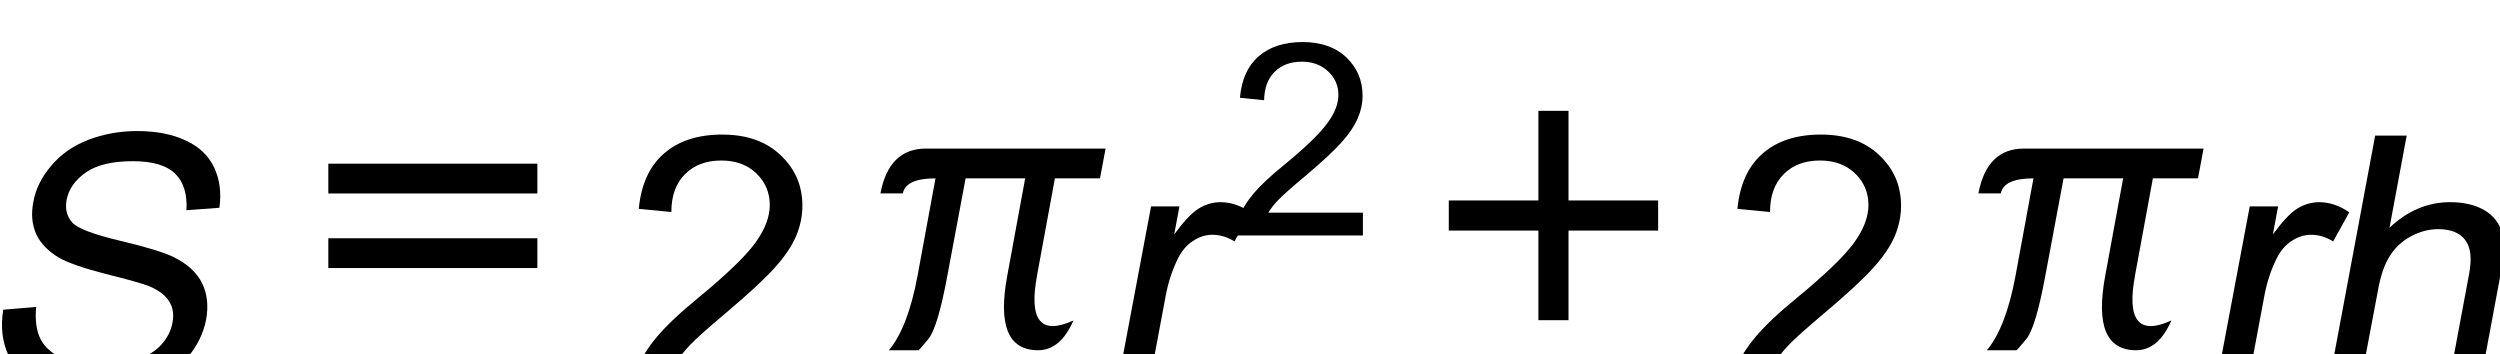 <svg id="svg24427" version="1.1" viewBox="0 0 39.359 5.581" xmlns="http://www.w3.org/2000/svg">
 <title id="title24507">img_23</title>
 <g id="layer1" transform="translate(-64.42 -120.24)">
  <g id="g13345" transform="matrix(.353 0 0 .353 17.142 -924.71)">
   <g id="use13343" transform="translate(132.67 2977.7)">
    <path id="path24359" d="m1.406-3.688 1.469-0.125c-0.055 0.574 0.008 1.047 0.188 1.422 0.188 0.367 0.52 0.664 1 0.891 0.477 0.219 1.039 0.328 1.688 0.328 0.582 0 1.109-0.082 1.578-0.25 0.477-0.176 0.852-0.41 1.125-0.703 0.27-0.301 0.438-0.629 0.5-0.984 0.07-0.363 0.023-0.676-0.141-0.938-0.156-0.27-0.453-0.5-0.891-0.688-0.281-0.113-0.93-0.297-1.938-0.547-1-0.258-1.695-0.5-2.078-0.719-0.492-0.289-0.836-0.645-1.031-1.062-0.188-0.426-0.23-0.906-0.125-1.438 0.102-0.57 0.367-1.109 0.797-1.609 0.426-0.508 0.977-0.895 1.656-1.156 0.676-0.258 1.398-0.391 2.172-0.391 0.852 0 1.578 0.141 2.172 0.422 0.594 0.273 1.016 0.672 1.266 1.203s0.328 1.133 0.234 1.797l-1.469 0.109c0.039-0.719-0.125-1.258-0.5-1.625-0.375-0.375-1.008-0.562-1.891-0.562-0.918 0-1.617 0.168-2.094 0.5-0.48 0.336-0.766 0.742-0.859 1.219-0.074 0.406 0.008 0.746 0.25 1.016 0.238 0.262 0.945 0.531 2.125 0.812 1.188 0.281 1.988 0.527 2.406 0.734 0.613 0.305 1.035 0.695 1.266 1.172 0.227 0.469 0.285 1.012 0.172 1.625-0.117 0.605-0.402 1.18-0.859 1.719-0.449 0.543-1.027 0.965-1.734 1.266-0.711 0.301-1.469 0.453-2.281 0.453-1.043 0-1.887-0.152-2.531-0.453-0.637-0.312-1.102-0.77-1.391-1.375-0.293-0.602-0.375-1.289-0.25-2.062z"/>
   </g>
  </g>
  <path id="path13347" d="m72.88 124.46h-3.291v-0.469h3.291zm-3.291-1.643h3.291v0.469h-3.291z"/>
  <g id="g13351" transform="matrix(.353 0 0 .353 17.142 -924.71)">
   <g id="use13349" transform="translate(161.67 2977.7)">
    <path id="path24363" d="m8.062-1.359v1.359h-7.578c-0.012-0.344 0.047-0.672 0.172-0.984 0.188-0.508 0.492-1.016 0.922-1.516 0.426-0.5 1.039-1.078 1.844-1.734 1.238-1.02 2.078-1.828 2.516-2.422 0.438-0.602 0.656-1.172 0.656-1.703 0-0.551-0.199-1.02-0.594-1.406-0.398-0.383-0.918-0.578-1.562-0.578-0.68 0-1.219 0.203-1.625 0.609s-0.609 0.969-0.609 1.688l-1.453-0.141c0.102-1.082 0.477-1.906 1.125-2.469 0.645-0.562 1.508-0.844 2.594-0.844 1.102 0 1.973 0.309 2.609 0.922 0.645 0.605 0.969 1.355 0.969 2.25 0 0.461-0.094 0.914-0.281 1.359-0.188 0.438-0.5 0.902-0.938 1.391-0.438 0.492-1.164 1.164-2.172 2.016-0.844 0.711-1.387 1.195-1.625 1.453-0.242 0.25-0.438 0.5-0.594 0.75z"/>
   </g>
  </g>
  <path id="path13353" d="m80.746 124.58 0.282-1.532h0.71l0.088-0.469h-2.828c-0.389 0-0.628 0.236-0.717 0.706h0.353c0.03-0.157 0.201-0.237 0.514-0.237-0.101 0.551-0.194 1.062-0.282 1.532-0.102 0.548-0.254 0.94-0.452 1.174h0.469c0.004 0 0.054-0.058 0.152-0.176 0.098-0.117 0.198-0.449 0.3-0.998l0.287-1.532h0.938l-0.282 1.532c-0.146 0.783 0.015 1.174 0.485 1.174 0.236 0 0.42-0.156 0.557-0.469-0.514 0.236-0.706 0-0.573-0.706"/>
  <g id="g13357" transform="matrix(.353 0 0 .353 17.142 -924.71)">
   <g id="use13355" transform="translate(182.66 2977.7)">
    <path id="path24367" d="m1.047 0 1.562-8.297h1.266l-0.234 1.25c0.426-0.582 0.789-0.969 1.094-1.156 0.312-0.188 0.633-0.281 0.969-0.281 0.469 0 0.914 0.152 1.344 0.453l-0.719 1.297c-0.312-0.195-0.641-0.297-0.984-0.297-0.305 0-0.594 0.094-0.875 0.281-0.273 0.18-0.492 0.434-0.656 0.766-0.25 0.5-0.434 1.047-0.547 1.641l-0.812 4.344z"/>
   </g>
  </g>
  <g id="g13361" transform="matrix(.353 0 0 .353 17.142 -924.71)">
   <g id="use13359" transform="translate(188.67 2970.7)">
    <path id="path24371" d="m6.047-1.016v1.016h-5.688c0-0.25 0.039-0.492 0.125-0.734 0.145-0.383 0.375-0.766 0.688-1.141 0.32-0.375 0.785-0.805 1.391-1.297 0.938-0.77 1.566-1.379 1.891-1.828 0.332-0.445 0.5-0.867 0.5-1.266 0-0.414-0.152-0.766-0.453-1.047-0.305-0.289-0.695-0.438-1.172-0.438-0.512 0-0.918 0.152-1.219 0.453-0.305 0.305-0.461 0.727-0.469 1.266l-1.078-0.109c0.07-0.812 0.348-1.426 0.828-1.844 0.488-0.426 1.145-0.641 1.969-0.641 0.82 0 1.473 0.23 1.953 0.688 0.477 0.461 0.719 1.027 0.719 1.703 0 0.344-0.074 0.684-0.219 1.016-0.137 0.324-0.371 0.672-0.703 1.047-0.324 0.367-0.859 0.867-1.609 1.5-0.637 0.531-1.047 0.898-1.234 1.094-0.18 0.188-0.324 0.375-0.438 0.562z"/>
   </g>
  </g>
  <path id="path13363" d="m87.229 123.87h1.411v1.411h0.474v-1.411h1.411v-0.474h-1.411v-1.411h-0.474v1.411h-1.411z"/>
  <g id="g13367" transform="matrix(.353 0 0 .353 17.142 -924.71)">
   <g id="use13365" transform="translate(210.67 2977.7)">
    <path id="path24375" d="m8.062-1.359v1.359h-7.578c-0.012-0.344 0.047-0.672 0.172-0.984 0.188-0.508 0.492-1.016 0.922-1.516 0.426-0.5 1.039-1.078 1.844-1.734 1.238-1.02 2.078-1.828 2.516-2.422 0.438-0.602 0.656-1.172 0.656-1.703 0-0.551-0.199-1.02-0.594-1.406-0.398-0.383-0.918-0.578-1.562-0.578-0.68 0-1.219 0.203-1.625 0.609s-0.609 0.969-0.609 1.688l-1.453-0.141c0.102-1.082 0.477-1.906 1.125-2.469 0.645-0.562 1.508-0.844 2.594-0.844 1.102 0 1.973 0.309 2.609 0.922 0.645 0.605 0.969 1.355 0.969 2.25 0 0.461-0.094 0.914-0.281 1.359-0.188 0.438-0.5 0.902-0.938 1.391-0.438 0.492-1.164 1.164-2.172 2.016-0.844 0.711-1.387 1.195-1.625 1.453-0.242 0.25-0.438 0.5-0.594 0.75z"/>
   </g>
  </g>
  <path id="path13369" d="m98.032 124.58 0.282-1.532h0.71l0.088-0.469h-2.828c-0.389 0-0.628 0.236-0.717 0.706h0.353c0.03-0.157 0.201-0.237 0.514-0.237-0.101 0.551-0.194 1.062-0.282 1.532-0.102 0.548-0.254 0.94-0.452 1.174h0.469c0.004 0 0.054-0.058 0.152-0.176 0.098-0.117 0.198-0.449 0.3-0.998l0.287-1.532h0.938l-0.282 1.532c-0.146 0.783 0.015 1.174 0.485 1.174 0.236 0 0.42-0.156 0.557-0.469-0.514 0.236-0.706 0-0.573-0.706"/>
  <g id="g13375" transform="matrix(.353 0 0 .353 17.142 -924.71)">
   <g id="use13371" transform="translate(231.66 2977.7)">
    <path id="path24379" d="m1.047 0 1.562-8.297h1.266l-0.234 1.25c0.426-0.582 0.789-0.969 1.094-1.156 0.312-0.188 0.633-0.281 0.969-0.281 0.469 0 0.914 0.152 1.344 0.453l-0.719 1.297c-0.312-0.195-0.641-0.297-0.984-0.297-0.305 0-0.594 0.094-0.875 0.281-0.273 0.18-0.492 0.434-0.656 0.766-0.25 0.5-0.434 1.047-0.547 1.641l-0.812 4.344z"/>
   </g>
   <g id="use13373" transform="translate(236.66 2977.7)">
    <path id="path24383" d="m1.062 0 2.141-11.453h1.406l-0.766 4.109c0.801-0.758 1.703-1.141 2.703-1.141 0.613 0 1.125 0.121 1.531 0.359 0.406 0.242 0.664 0.574 0.781 1 0.113 0.43 0.094 1.047-0.062 1.859l-0.984 5.266h-1.406l0.984-5.266c0.133-0.695 0.078-1.207-0.172-1.531-0.242-0.32-0.641-0.484-1.203-0.484-0.418 0-0.828 0.109-1.234 0.328-0.398 0.219-0.711 0.516-0.938 0.891-0.23 0.367-0.402 0.871-0.516 1.516l-0.859 4.547z"/>
   </g>
  </g>
 </g>
</svg>
